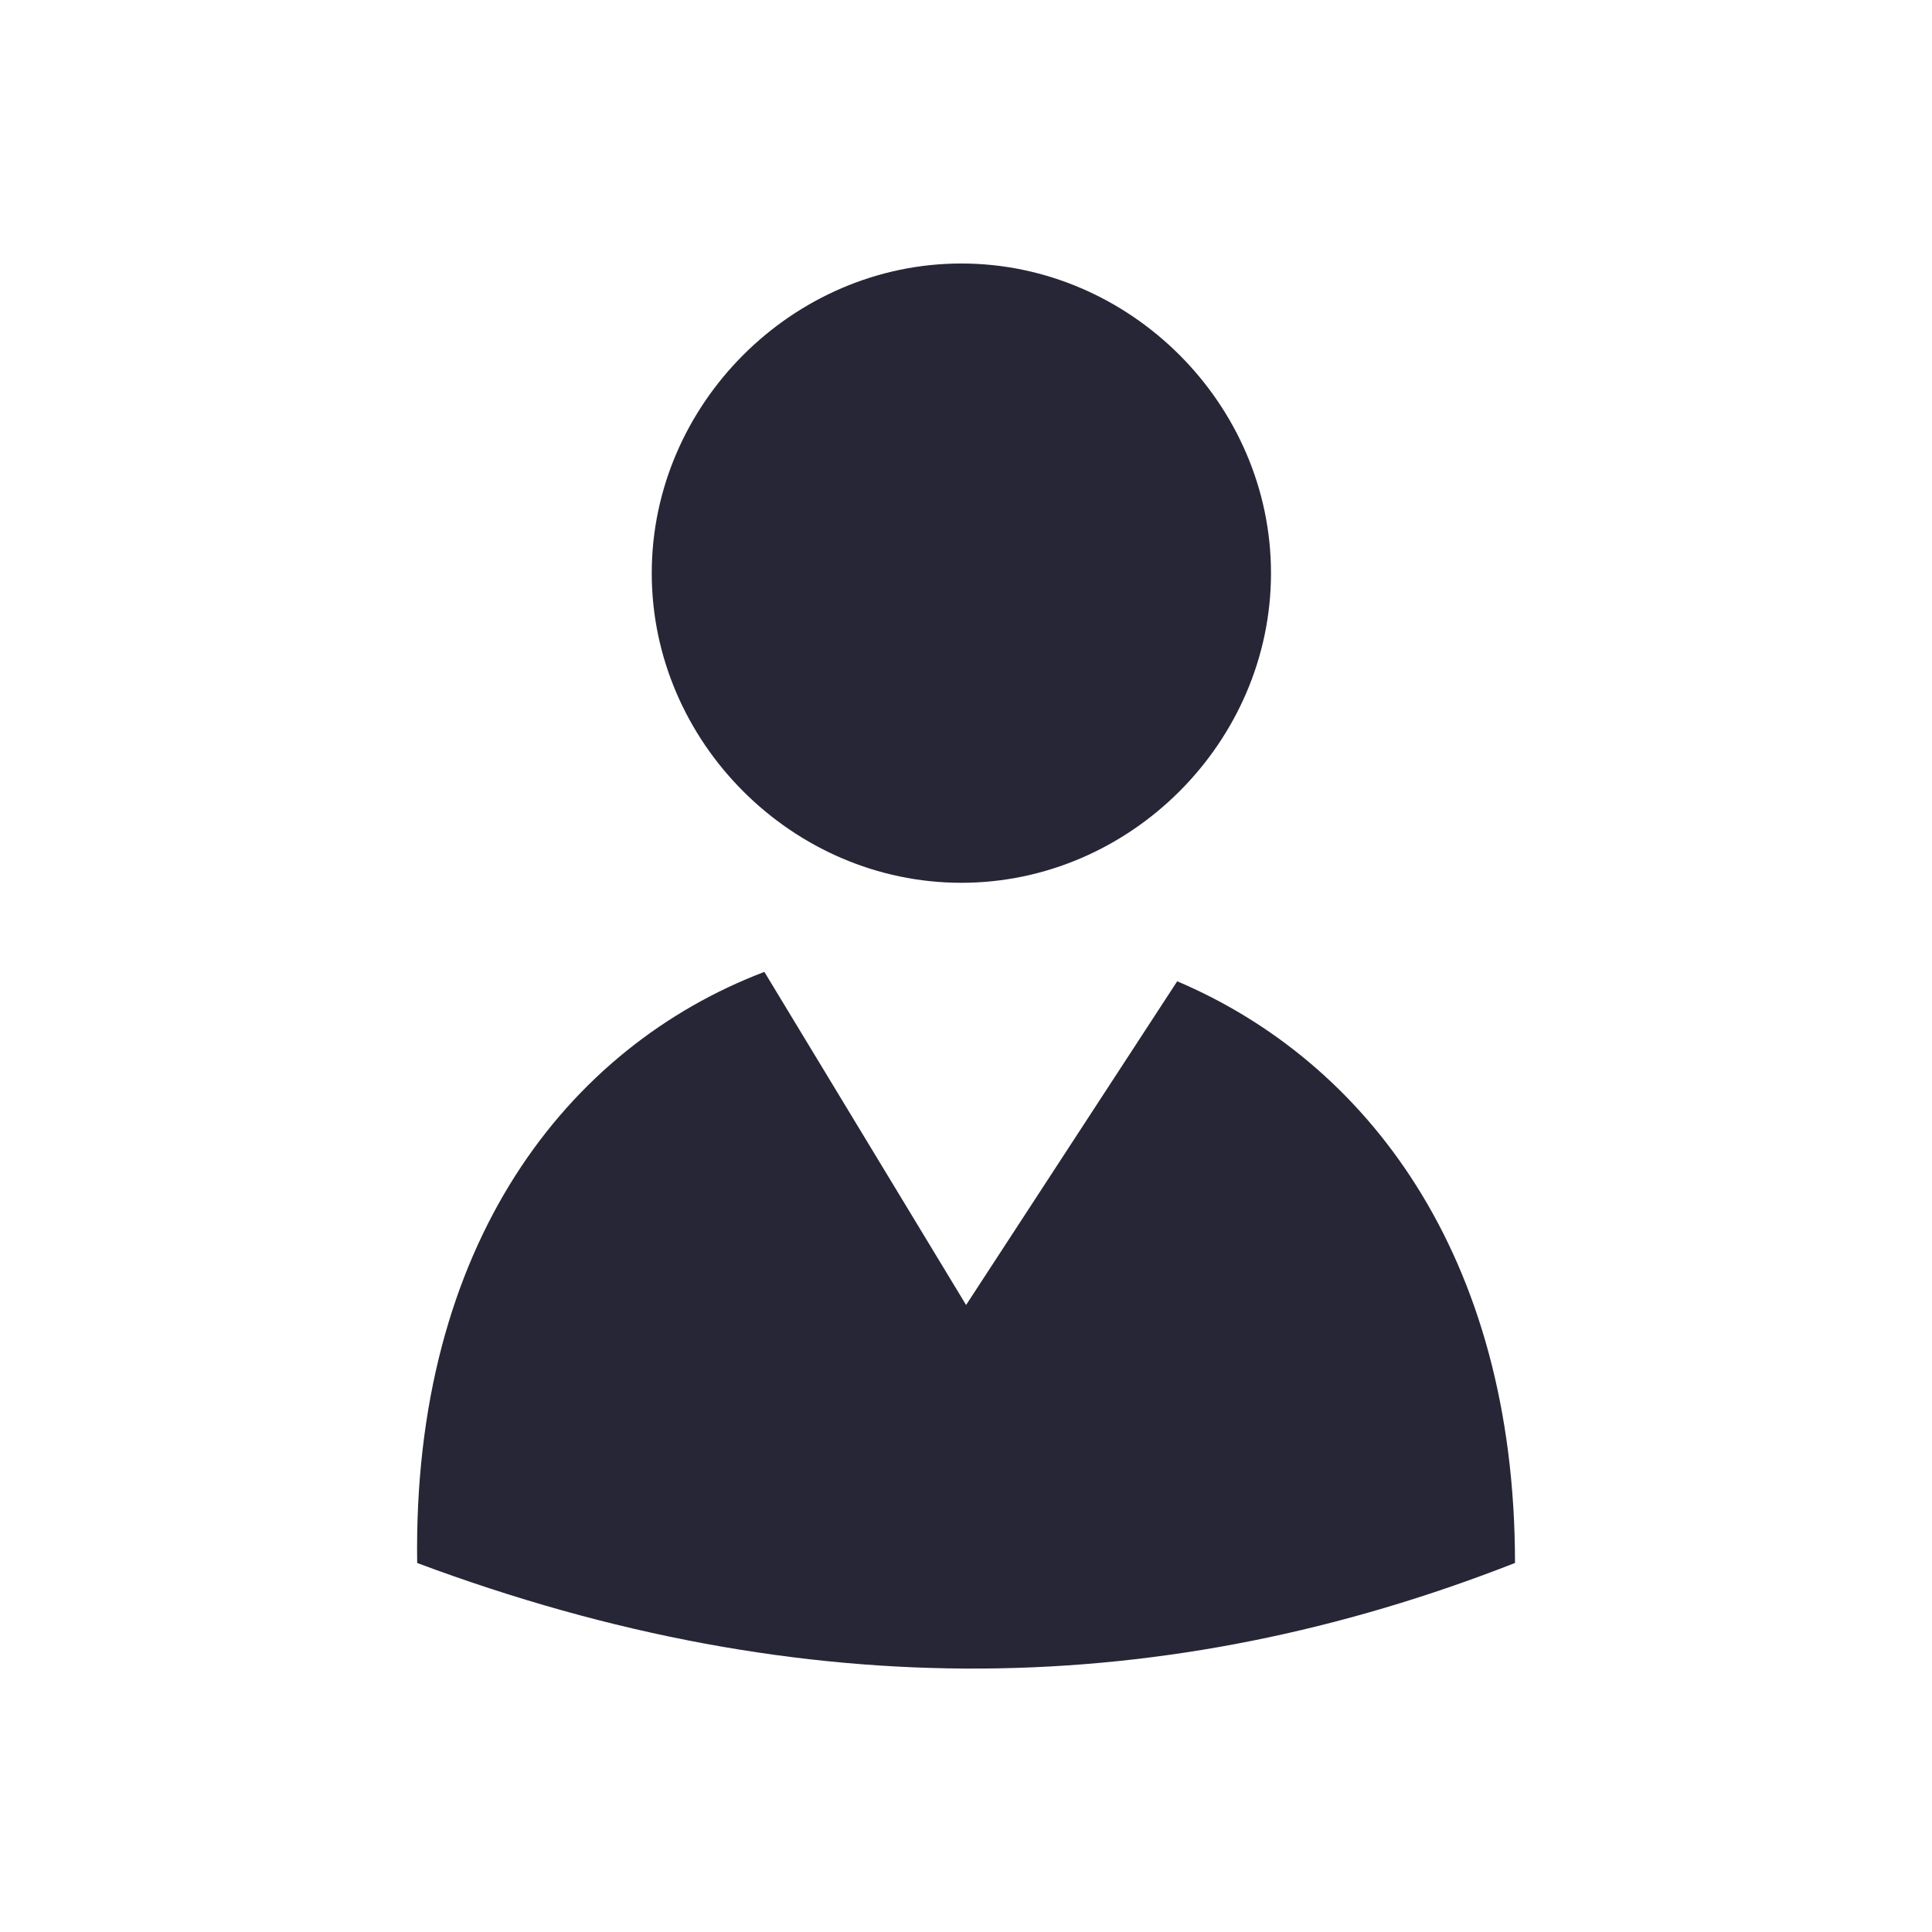 <?xml version="1.0" encoding="UTF-8" standalone="no"?>
<!-- Created with Inkscape (http://www.inkscape.org/) -->

<svg
   xmlns:dc="http://purl.org/dc/elements/1.1/"
   xmlns:cc="http://creativecommons.org/ns#"
   xmlns:rdf="http://www.w3.org/1999/02/22-rdf-syntax-ns#"
   xmlns:svg="http://www.w3.org/2000/svg"
   xmlns="http://www.w3.org/2000/svg"
   xmlns:sodipodi="http://sodipodi.sourceforge.net/DTD/sodipodi-0.dtd"
   xmlns:inkscape="http://www.inkscape.org/namespaces/inkscape"
   width="44"
   height="44"
   viewBox="0 0 44 44"
   id="svg3398"
   version="1.1"
   inkscape:version="0.91 r13725"
   sodipodi:docname="footer-nav-item-4.svg">
  <defs
     id="defs3400" />
  <sodipodi:namedview
     id="base"
     pagecolor="#ffffff"
     bordercolor="#666666"
     borderopacity="1.0"
     inkscape:pageopacity="0.0"
     inkscape:pageshadow="2"
     inkscape:zoom="2.8"
     inkscape:cx="-188.81261"
     inkscape:cy="-62.791074"
     inkscape:document-units="px"
     inkscape:current-layer="g3369"
     showgrid="false"
     units="px"
     inkscape:window-width="1920"
     inkscape:window-height="1017"
     inkscape:window-x="-8"
     inkscape:window-y="-8"
     inkscape:window-maximized="1" />
  <g
     inkscape:label="Layer 1"
     inkscape:groupmode="layer"
     id="layer1"
     transform="translate(0,-1008.362)">
    <g
       id="g3364"
       transform="translate(-412.424,614.793)">
      <g
         id="g3369"
         transform="translate(10.859,-42.426)">
        <path
           id="path3339"
           d="m 423.459,441.996 c 3.846,0 7.052,3.205 7.052,7.052 0,3.846 -3.205,7.052 -7.052,7.052 -3.846,0 -7.051,-3.205 -7.051,-7.052 0,-3.846 3.205,-7.052 7.051,-7.052 l 0,0 0,0 z m 12.608,29.595 c -7.906,3.099 -16.133,3.312 -25.001,0 -0.107,-7.265 3.419,-11.753 7.907,-13.462 l 4.594,7.586 4.808,-7.372 c 4.274,1.816 7.693,6.197 7.693,13.248 l 0,0 z m 0,0 z"
           inkscape:connector-curvature="0"
           style="fill:#272636" />
      </g>
    </g>
  </g>
</svg>
